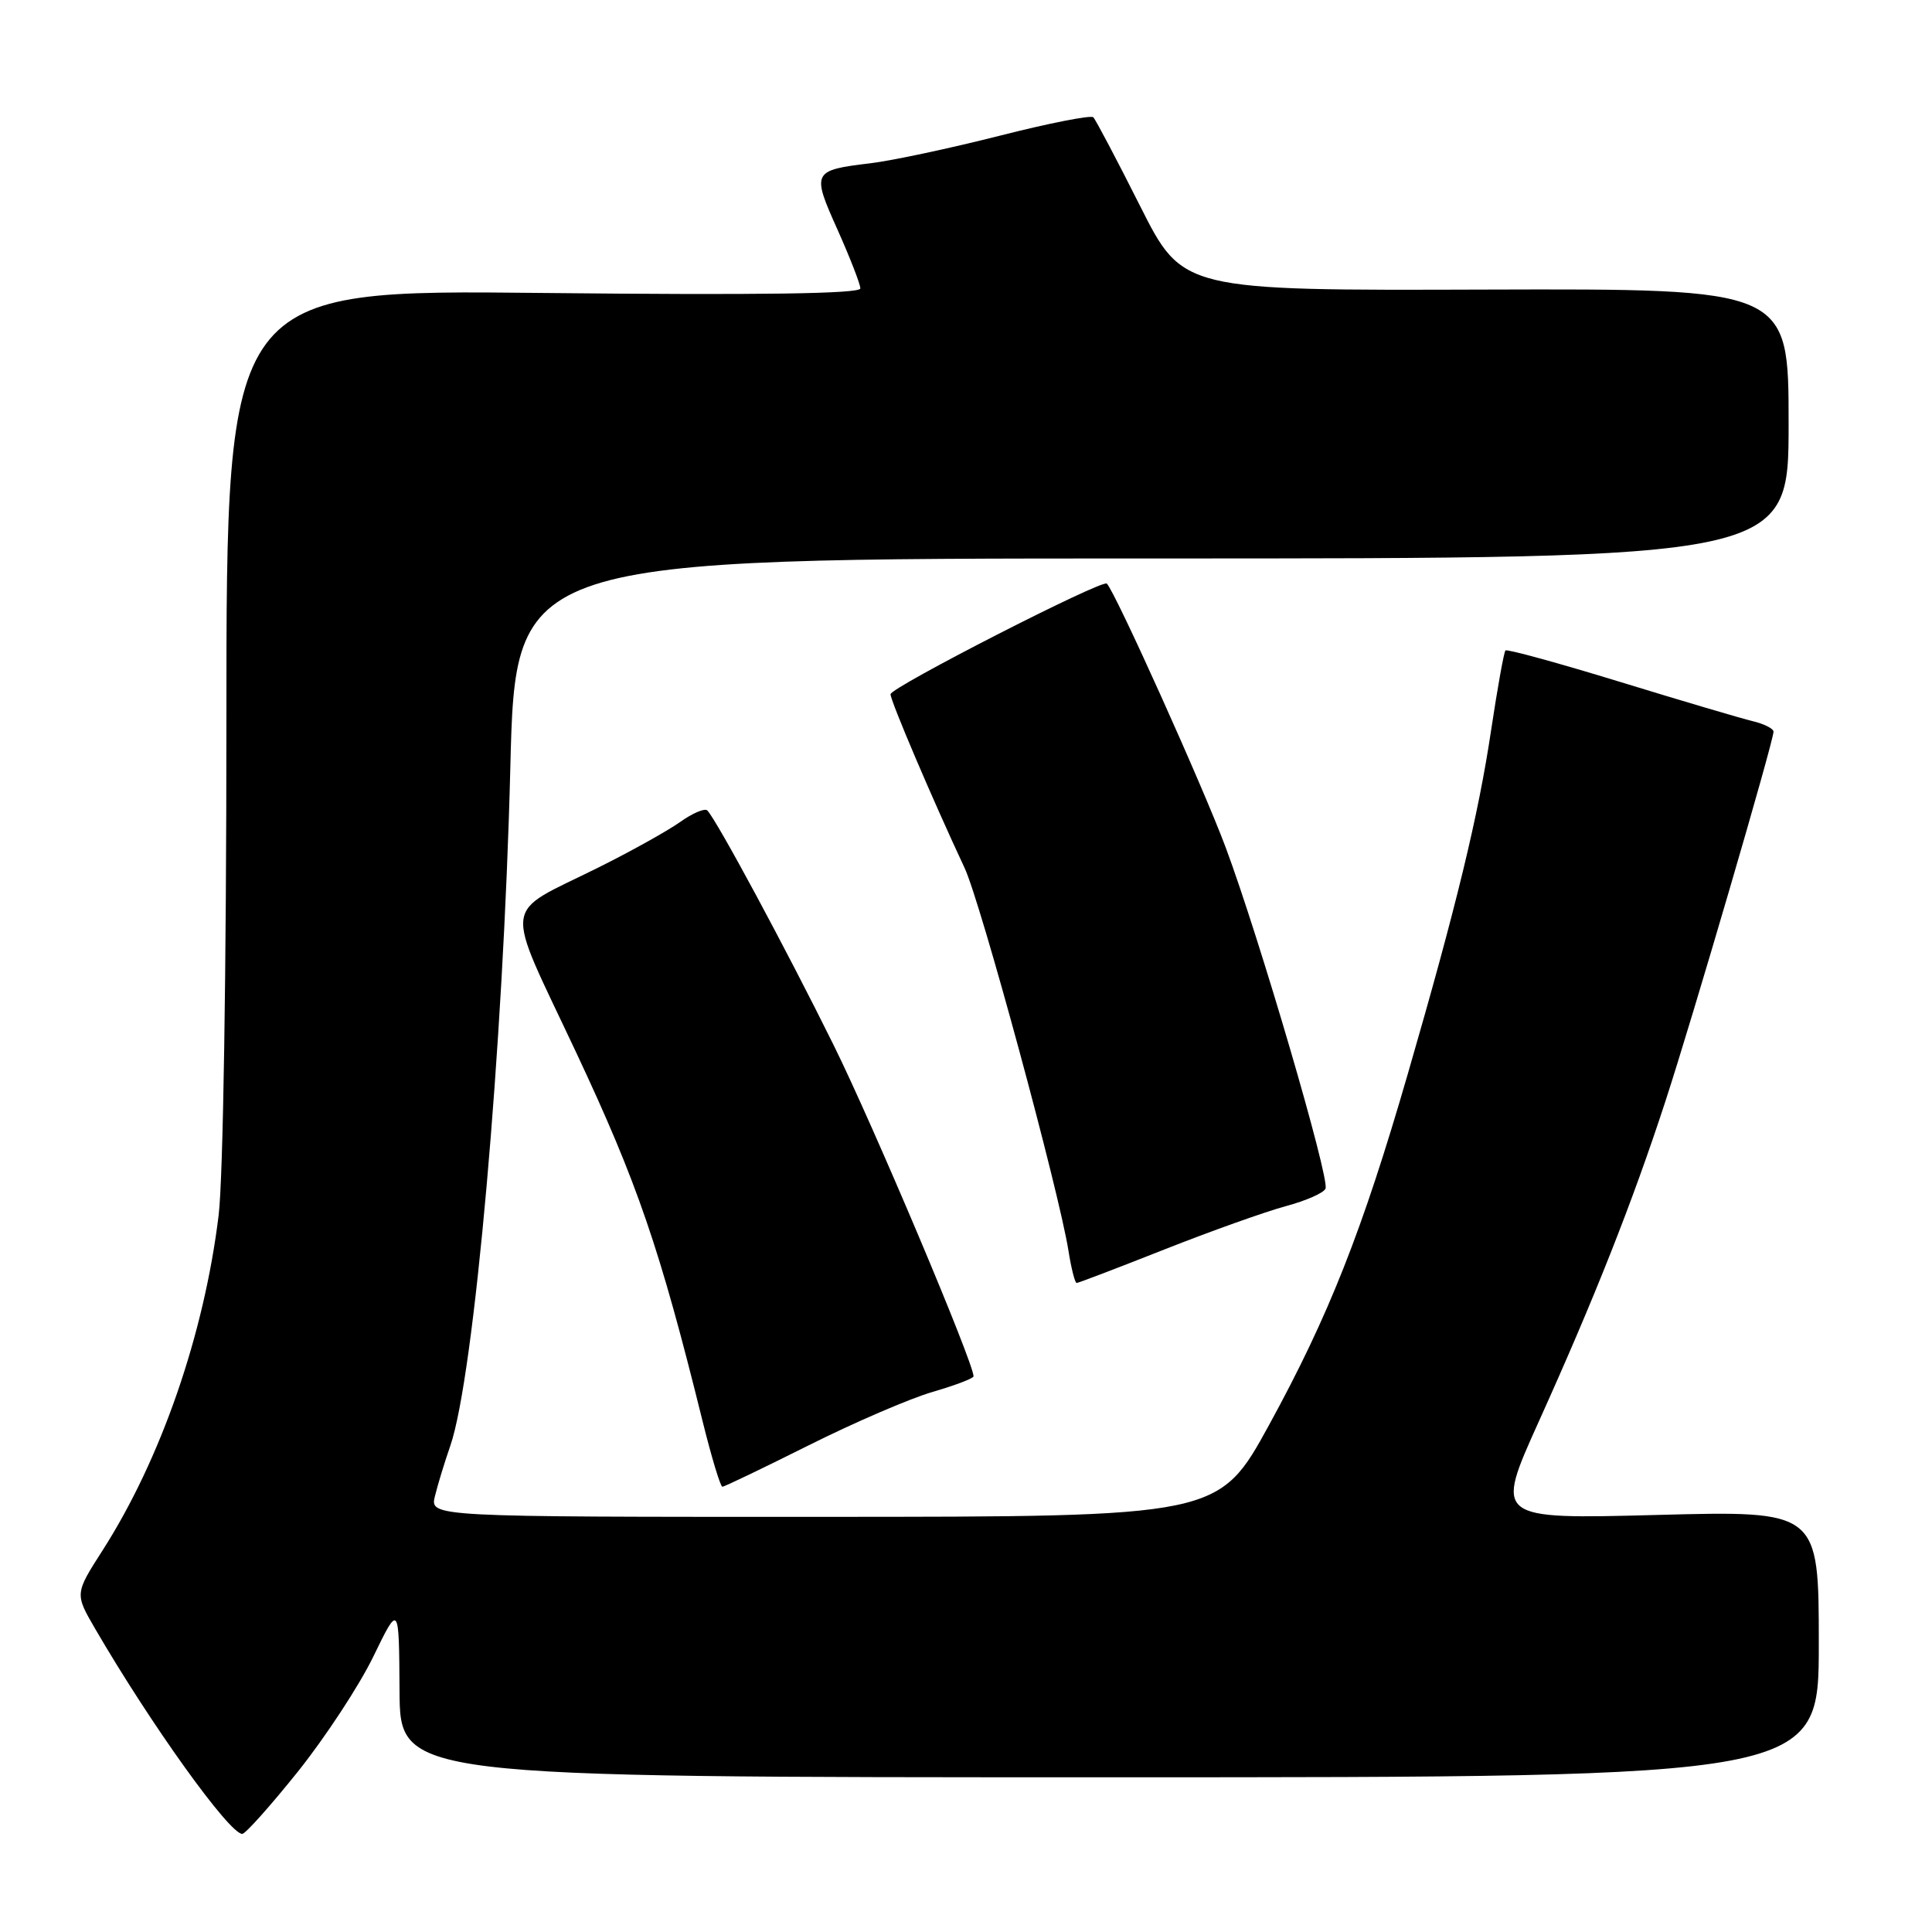 <?xml version="1.0" encoding="UTF-8" standalone="no"?>
<!DOCTYPE svg PUBLIC "-//W3C//DTD SVG 1.1//EN" "http://www.w3.org/Graphics/SVG/1.1/DTD/svg11.dtd" >
<svg xmlns="http://www.w3.org/2000/svg" xmlns:xlink="http://www.w3.org/1999/xlink" version="1.1" viewBox="0 0 256 256">
 <g >
 <path fill="currentColor"
d=" M 39.47 234.75 C 43.10 230.21 47.60 223.35 49.47 219.50 C 52.87 212.50 52.87 212.50 52.94 224.00 C 53.00 235.50 53.00 235.50 147.00 235.50 C 241.00 235.50 241.00 235.50 241.00 217.84 C 241.00 200.17 241.00 200.17 219.53 200.74 C 198.06 201.30 198.06 201.30 203.88 188.40 C 211.24 172.10 216.29 159.36 220.65 146.00 C 224.21 135.12 235.00 98.23 235.00 96.95 C 235.00 96.55 233.76 95.92 232.25 95.56 C 230.74 95.20 222.83 92.86 214.68 90.36 C 206.52 87.86 199.69 85.98 199.48 86.19 C 199.28 86.39 198.43 91.12 197.59 96.69 C 195.90 108.05 192.98 120.09 186.52 142.37 C 180.51 163.11 176.06 174.37 168.20 188.74 C 161.50 200.98 161.50 200.98 109.23 200.99 C 56.96 201.00 56.96 201.00 57.63 198.25 C 58.00 196.74 58.91 193.75 59.66 191.60 C 62.82 182.52 66.70 138.70 67.62 101.75 C 68.31 74.00 68.31 74.00 152.65 74.00 C 237.00 74.00 237.00 74.00 237.00 56.12 C 237.00 38.25 237.00 38.25 196.85 38.37 C 156.71 38.50 156.71 38.50 151.07 27.30 C 147.97 21.14 145.18 15.85 144.87 15.54 C 144.56 15.23 138.95 16.33 132.40 18.00 C 125.86 19.66 118.19 21.29 115.36 21.63 C 107.63 22.56 107.53 22.76 110.97 30.42 C 112.63 34.14 114.00 37.65 114.00 38.22 C 114.00 38.93 100.61 39.12 72.00 38.82 C 30.00 38.37 30.00 38.37 30.00 95.46 C 30.00 128.58 29.57 156.11 28.97 161.03 C 27.04 176.83 21.33 193.33 13.60 205.42 C 9.91 211.18 9.91 211.18 12.62 215.84 C 19.98 228.49 30.38 243.00 32.10 243.00 C 32.52 243.00 35.83 239.29 39.47 234.75 Z  M 107.16 191.51 C 113.19 188.49 120.57 185.31 123.56 184.44 C 126.55 183.57 129.00 182.64 129.00 182.37 C 129.00 180.56 115.73 149.14 110.47 138.50 C 104.18 125.77 94.93 108.60 93.72 107.39 C 93.39 107.06 91.77 107.74 90.12 108.92 C 88.47 110.09 83.61 112.80 79.31 114.94 C 66.37 121.39 66.67 118.86 76.37 139.51 C 84.47 156.77 87.42 165.38 93.08 188.25 C 94.27 193.06 95.46 197.00 95.72 197.00 C 95.98 197.00 101.12 194.53 107.16 191.51 Z  M 154.29 165.56 C 160.47 163.12 167.71 160.54 170.38 159.82 C 173.06 159.10 175.43 158.06 175.64 157.49 C 176.19 156.07 166.86 124.23 162.41 112.29 C 159.41 104.25 147.79 78.45 146.66 77.33 C 146.07 76.73 118.00 91.09 118.00 91.99 C 118.00 92.88 123.58 105.97 127.81 115.00 C 129.94 119.53 140.33 157.83 141.58 165.75 C 141.95 168.09 142.44 170.00 142.66 170.00 C 142.89 170.00 148.12 168.00 154.29 165.56 Z "/>
</g>
</svg>